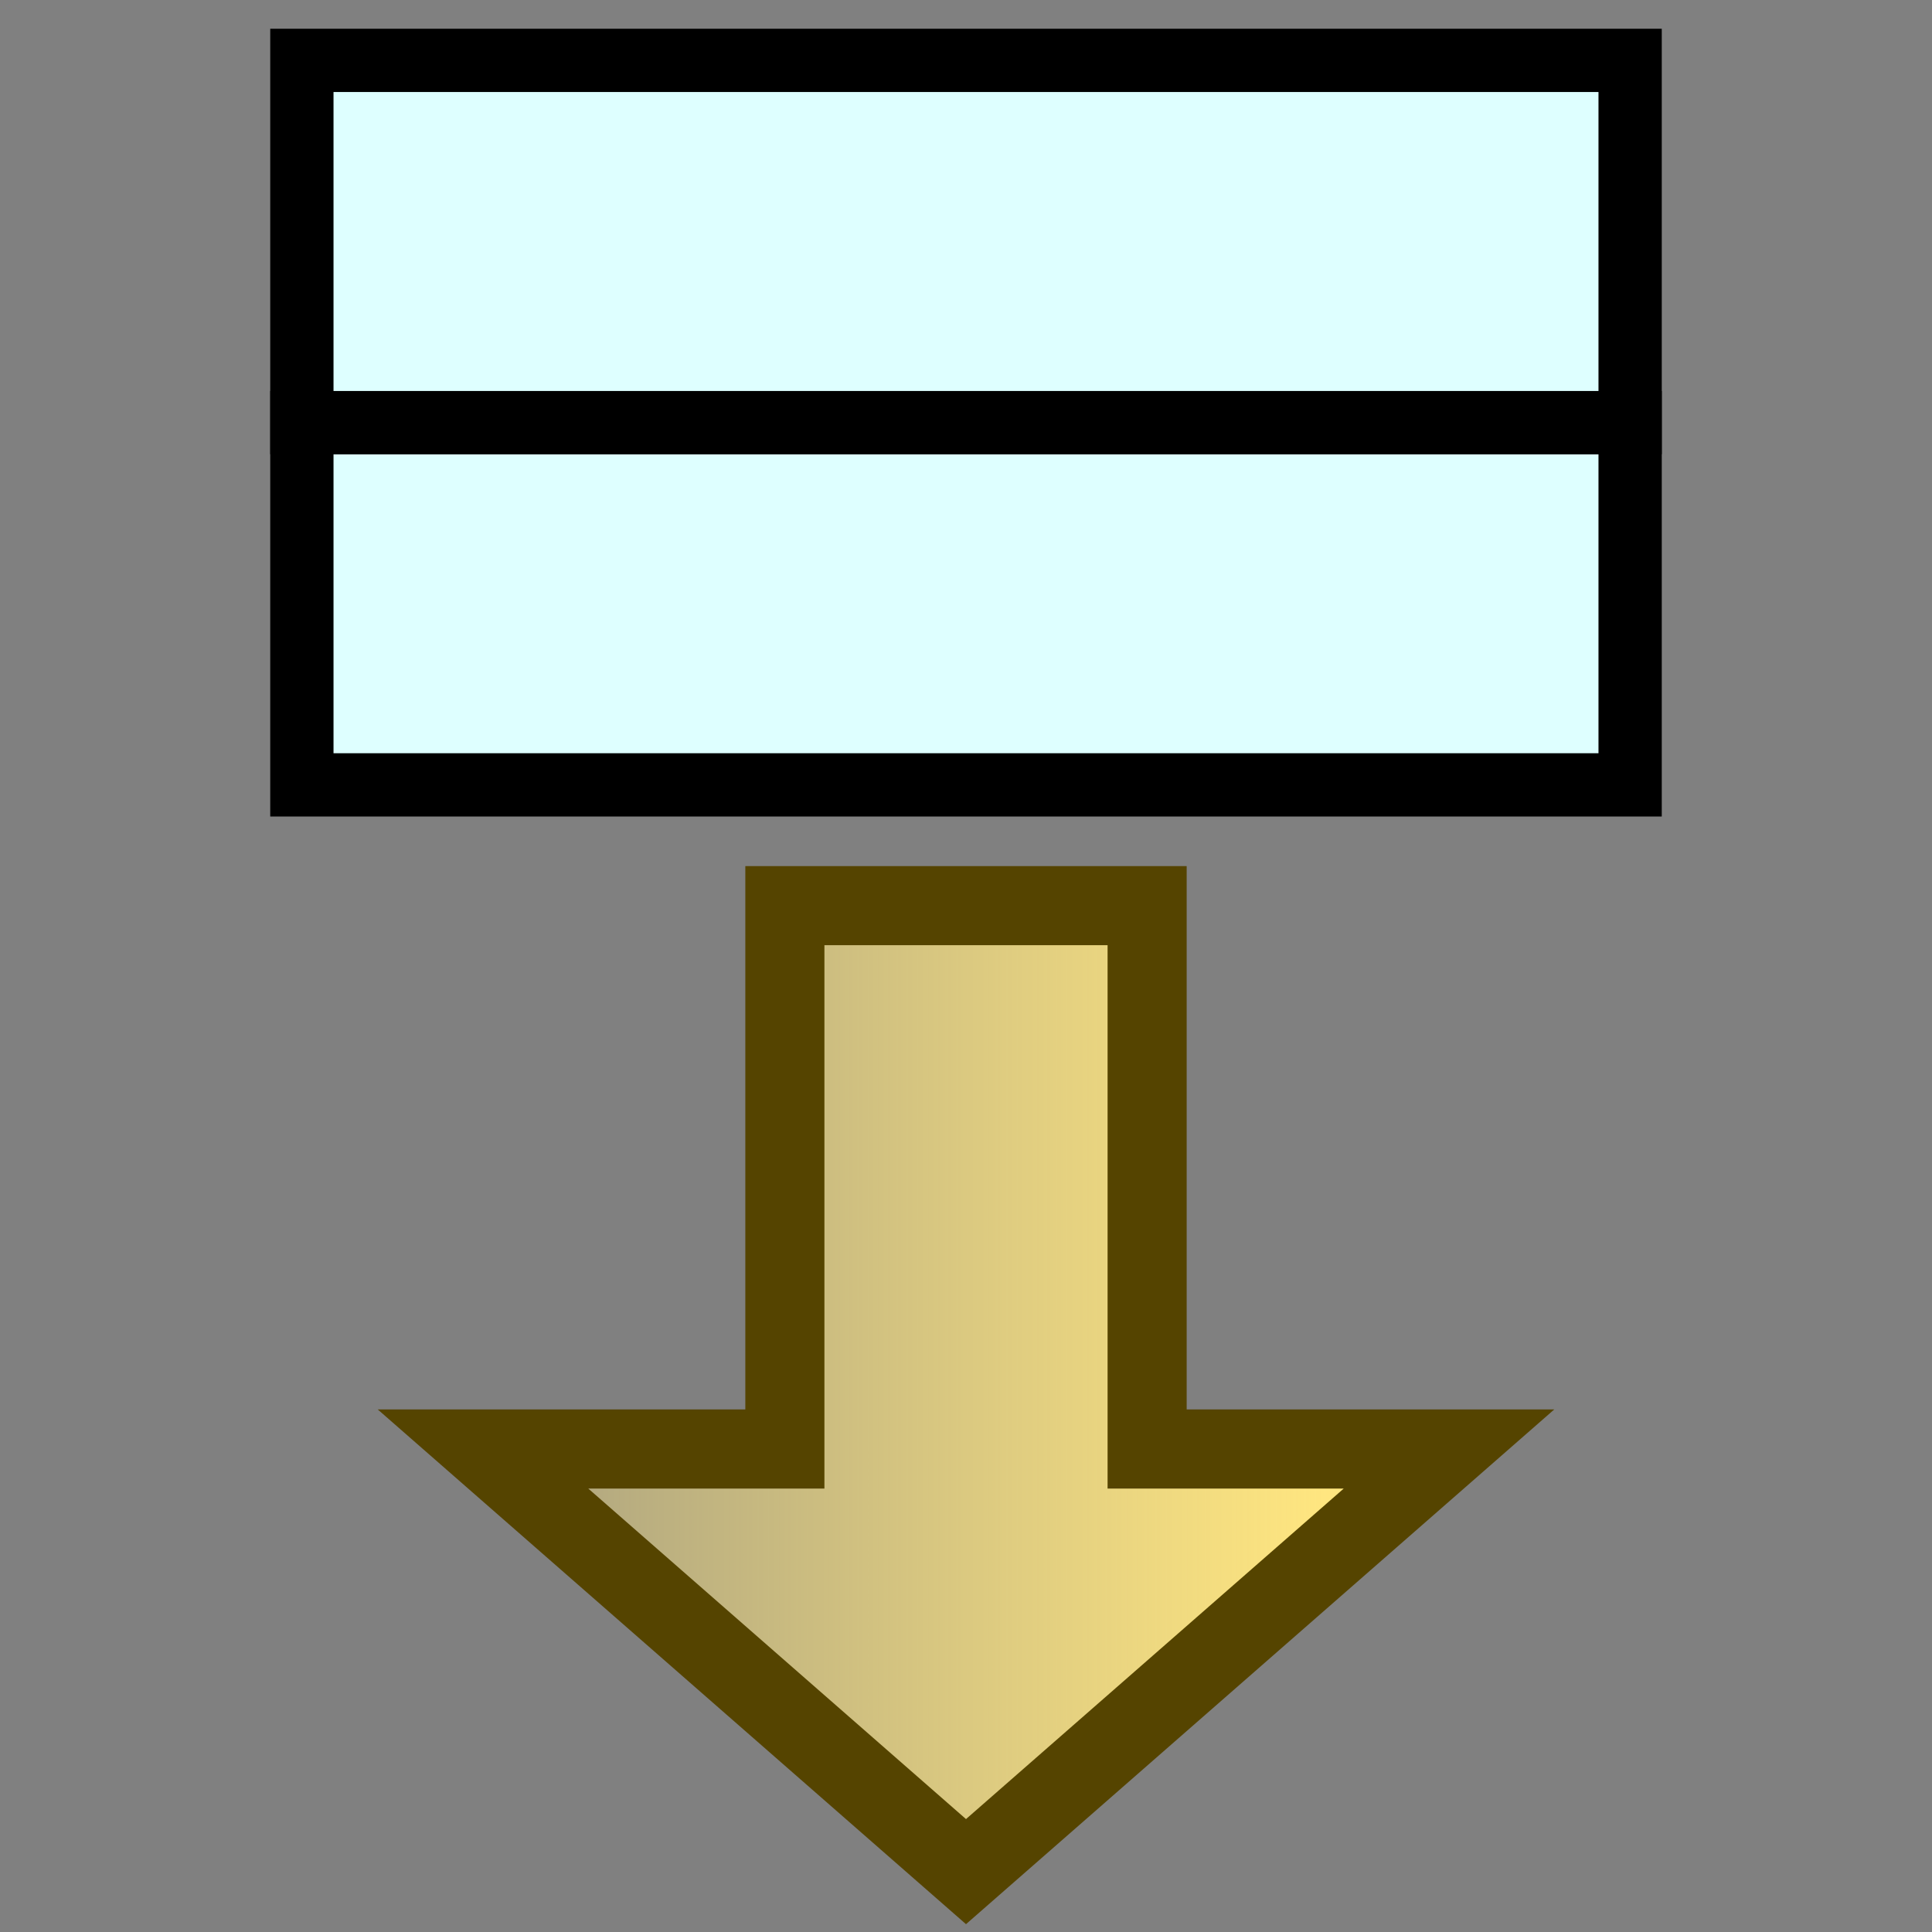 <?xml version="1.0" encoding="UTF-8" standalone="no"?>
<!-- Created with Inkscape (http://www.inkscape.org/) -->

<svg
   xmlns:dc="http://purl.org/dc/elements/1.1/"
   xmlns:cc="http://creativecommons.org/ns#"
   xmlns:rdf="http://www.w3.org/1999/02/22-rdf-syntax-ns#"
   xmlns:svg="http://www.w3.org/2000/svg"
   xmlns="http://www.w3.org/2000/svg"
   xmlns:xlink="http://www.w3.org/1999/xlink"
   xmlns:sodipodi="http://sodipodi.sourceforge.net/DTD/sodipodi-0.dtd"
   xmlns:inkscape="http://www.inkscape.org/namespaces/inkscape"
   width="16"
   height="16"
   viewBox="0 0 16 16"
   id="svg2"
   version="1.1"
   inkscape:version="0.91 r13725"
   sodipodi:docname="extrapolate.svg"
   inkscape:export-filename="D:\bb\branches\tableEditor2\Eclipse\testidea\si.isystem.itest.plugin.core\icons\extrapolate@2x.png"
   inkscape:export-xdpi="180"
   inkscape:export-ydpi="180">
  <rect x="0" y="0" width="16" height="16" fill="#808080" stroke="none"/>
  <defs
     id="defs4">
    <linearGradient
       inkscape:collect="always"
       id="linearGradient4184">
      <stop
         style="stop-color:#ffe680;stop-opacity:1;"
         offset="0"
         id="stop4186" />
      <stop
         style="stop-color:#ffe680;stop-opacity:0;"
         offset="1"
         id="stop4188" />
    </linearGradient>
    <linearGradient
       inkscape:collect="always"
       xlink:href="#linearGradient4184"
       id="linearGradient4190"
       x1="11"
       y1="1048.862"
       x2="0.5"
       y2="1048.862"
       gradientUnits="userSpaceOnUse" />
  </defs>
  <sodipodi:namedview
     id="base"
     pagecolor="#ffffff"
     bordercolor="#666666"
     borderopacity="1.0"
     inkscape:pageopacity="0.0"
     inkscape:pageshadow="2"
     inkscape:zoom="44.636116"
     inkscape:cx="3.4301996"
     inkscape:cy="8.3805843"
     inkscape:document-units="px"
     inkscape:current-layer="layer1"
     showgrid="true"
     inkscape:snap-others="false"
     inkscape:snap-bbox="true"
     inkscape:object-nodes="true"
     inkscape:window-width="1920"
     inkscape:window-height="1177"
     inkscape:window-x="-8"
     inkscape:window-y="-8"
     inkscape:window-maximized="1"
     units="px"
     showborder="true">
    <sodipodi:guide
       position="0,0"
       orientation="0,744.094"
       id="guide3338" />
    <sodipodi:guide
       position="744.094,0"
       orientation="-1052.362,0"
       id="guide3340" />
    <sodipodi:guide
       position="744.094,1052.362"
       orientation="0,-744.094"
       id="guide3342" />
    <sodipodi:guide
       position="0,1052.362"
       orientation="1052.362,0"
       id="guide3344" />
    <inkscape:grid
       type="xygrid"
       id="grid4167"
       empspacing="4"
       spacingx="0.5"
       spacingy="0.5" />
  </sodipodi:namedview>
  <g
     inkscape:label="Layer 1"
     inkscape:groupmode="layer"
     id="layer1"
     transform="translate(0,-1036.362)">
    <rect
       style="fill:#deffff;fill-opacity:1;fill-rule:evenodd;stroke:#000000;stroke-width:0.524;stroke-linecap:butt;stroke-linejoin:miter;stroke-miterlimit:4;stroke-dasharray:none;stroke-opacity:1"
       id="rect3336-5"
       width="11"
       height="3"
       x="2.5"
       y="1039.862"
       inkscape:export-xdpi="25.077791"
       inkscape:export-ydpi="25.077791" />
    <rect
       style="fill:#deffff;fill-opacity:1;fill-rule:evenodd;stroke:#000000;stroke-width:0.524;stroke-linecap:butt;stroke-linejoin:miter;stroke-miterlimit:4;stroke-dasharray:none;stroke-opacity:1"
       id="rect3336"
       width="11"
       height="3"
       x="2.5"
       y="1036.862"
       inkscape:transform-center-y="1.2762098"
       inkscape:export-xdpi="25.077791"
       inkscape:export-ydpi="25.077791" />
    <path
       style="fill:url(#linearGradient4190);fill-opacity:1;fill-rule:evenodd;stroke:#554400;stroke-width:0.655;stroke-linecap:butt;stroke-linejoin:miter;stroke-miterlimit:4;stroke-dasharray:none;stroke-opacity:1"
       d="m 6.5,1043.862 -1e-7,4.5 -2.5,0 4,3.5 4,-3.5 -2.5,0 -10e-8,-4.5 z"
       id="path4182"
       inkscape:connector-curvature="0"
       sodipodi:nodetypes="cccccccc"
       inkscape:export-xdpi="180"
       inkscape:export-ydpi="180" />
  </g>
</svg>
